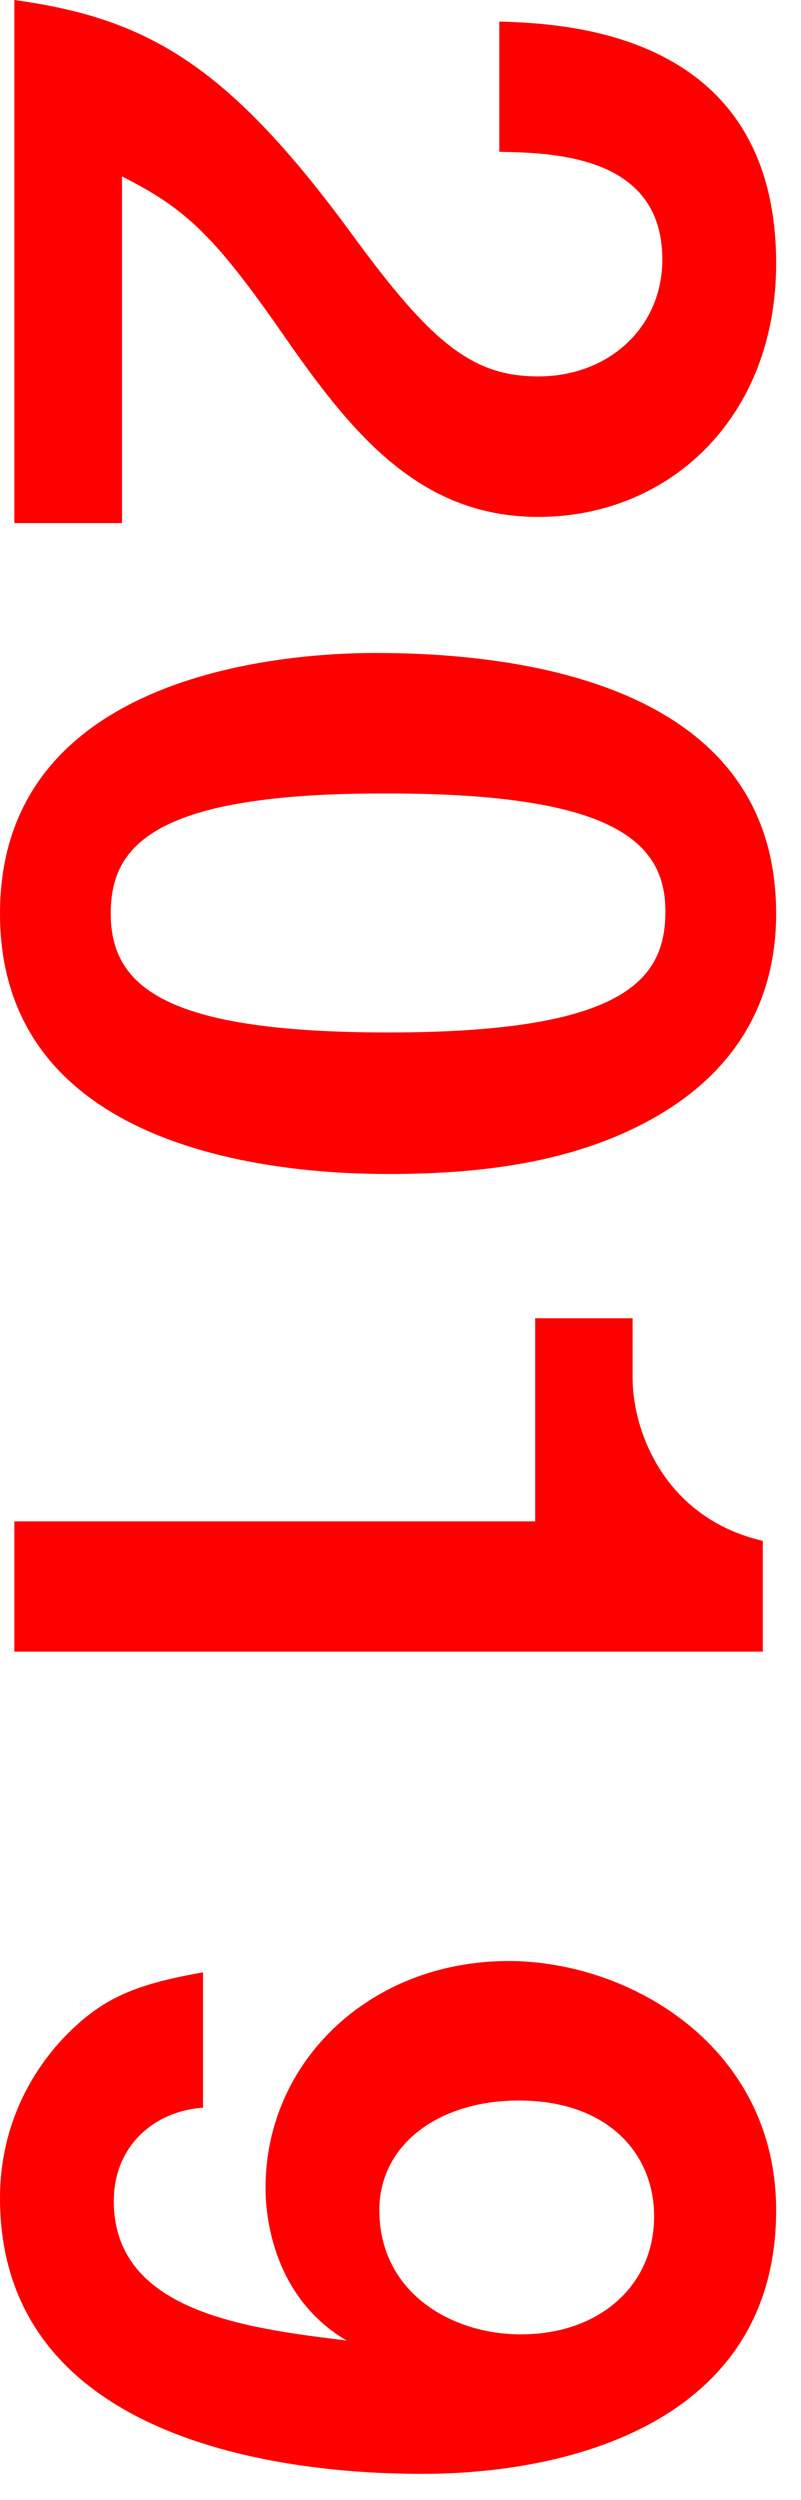 <svg width="25" height="78" viewBox="0 0 25 78" fill="none" xmlns="http://www.w3.org/2000/svg">
<path d="M0.448 16.32L3.808 16.32L3.808 5.504C5.76 6.496 6.656 7.296 8.832 10.432C10.944 13.472 13.056 16.128 16.8 16.128C20.896 16.128 24.224 13.024 24.224 8.224C24.224 0.992 17.664 0.736 15.584 0.672L15.584 4.736C17.312 4.768 20.672 4.864 20.672 8.096C20.672 10.208 19.008 11.744 16.8 11.744C14.752 11.744 13.472 10.72 10.976 7.296C7.104 2.016 4.608 0.576 0.448 -1.03928e-06L0.448 16.32Z" fill="#FF0000"/>
<path d="M12.128 36.629C15.136 36.629 18.24 36.245 20.8 34.645C22.784 33.397 24.224 31.445 24.224 28.501C24.224 21.045 15.552 20.373 11.712 20.373C8.704 20.373 0 21.077 0 28.501C0 36.149 9.184 36.629 12.128 36.629ZM12.128 32.213C5.248 32.213 3.456 30.837 3.456 28.501C3.456 26.421 4.736 24.725 12.128 24.757C19.2 24.757 20.768 26.293 20.768 28.437C20.768 30.549 19.52 32.213 12.128 32.213Z" fill="#FF0000"/>
<path d="M0.448 51.531L23.808 51.531L23.808 48.075C20.768 47.37 19.744 44.682 19.744 42.986L19.744 41.13L16.704 41.13L16.704 47.467L0.448 47.467L0.448 51.531Z" fill="#FF0000"/>
<path d="M13.184 77.184C18.016 77.184 24.224 75.424 24.224 68.96C24.224 63.872 19.68 61.184 15.872 61.184C11.552 61.184 8.288 64.32 8.288 68.256C8.288 69.504 8.704 71.776 10.816 73.024C7.68 72.64 3.552 72.128 3.552 68.672C3.552 66.912 4.864 65.856 6.336 65.76L6.336 61.536C4.192 61.92 3.168 62.336 1.952 63.616C0.704 64.96 0 66.688 0 68.576C0 76.928 10.752 77.184 13.184 77.184ZM16.256 72.832C14.08 72.832 11.84 71.52 11.84 68.96C11.84 66.88 13.728 65.536 16.192 65.536C18.944 65.536 20.416 67.168 20.416 69.152C20.416 71.328 18.688 72.832 16.256 72.832Z" fill="#FF0000"/>
</svg>

